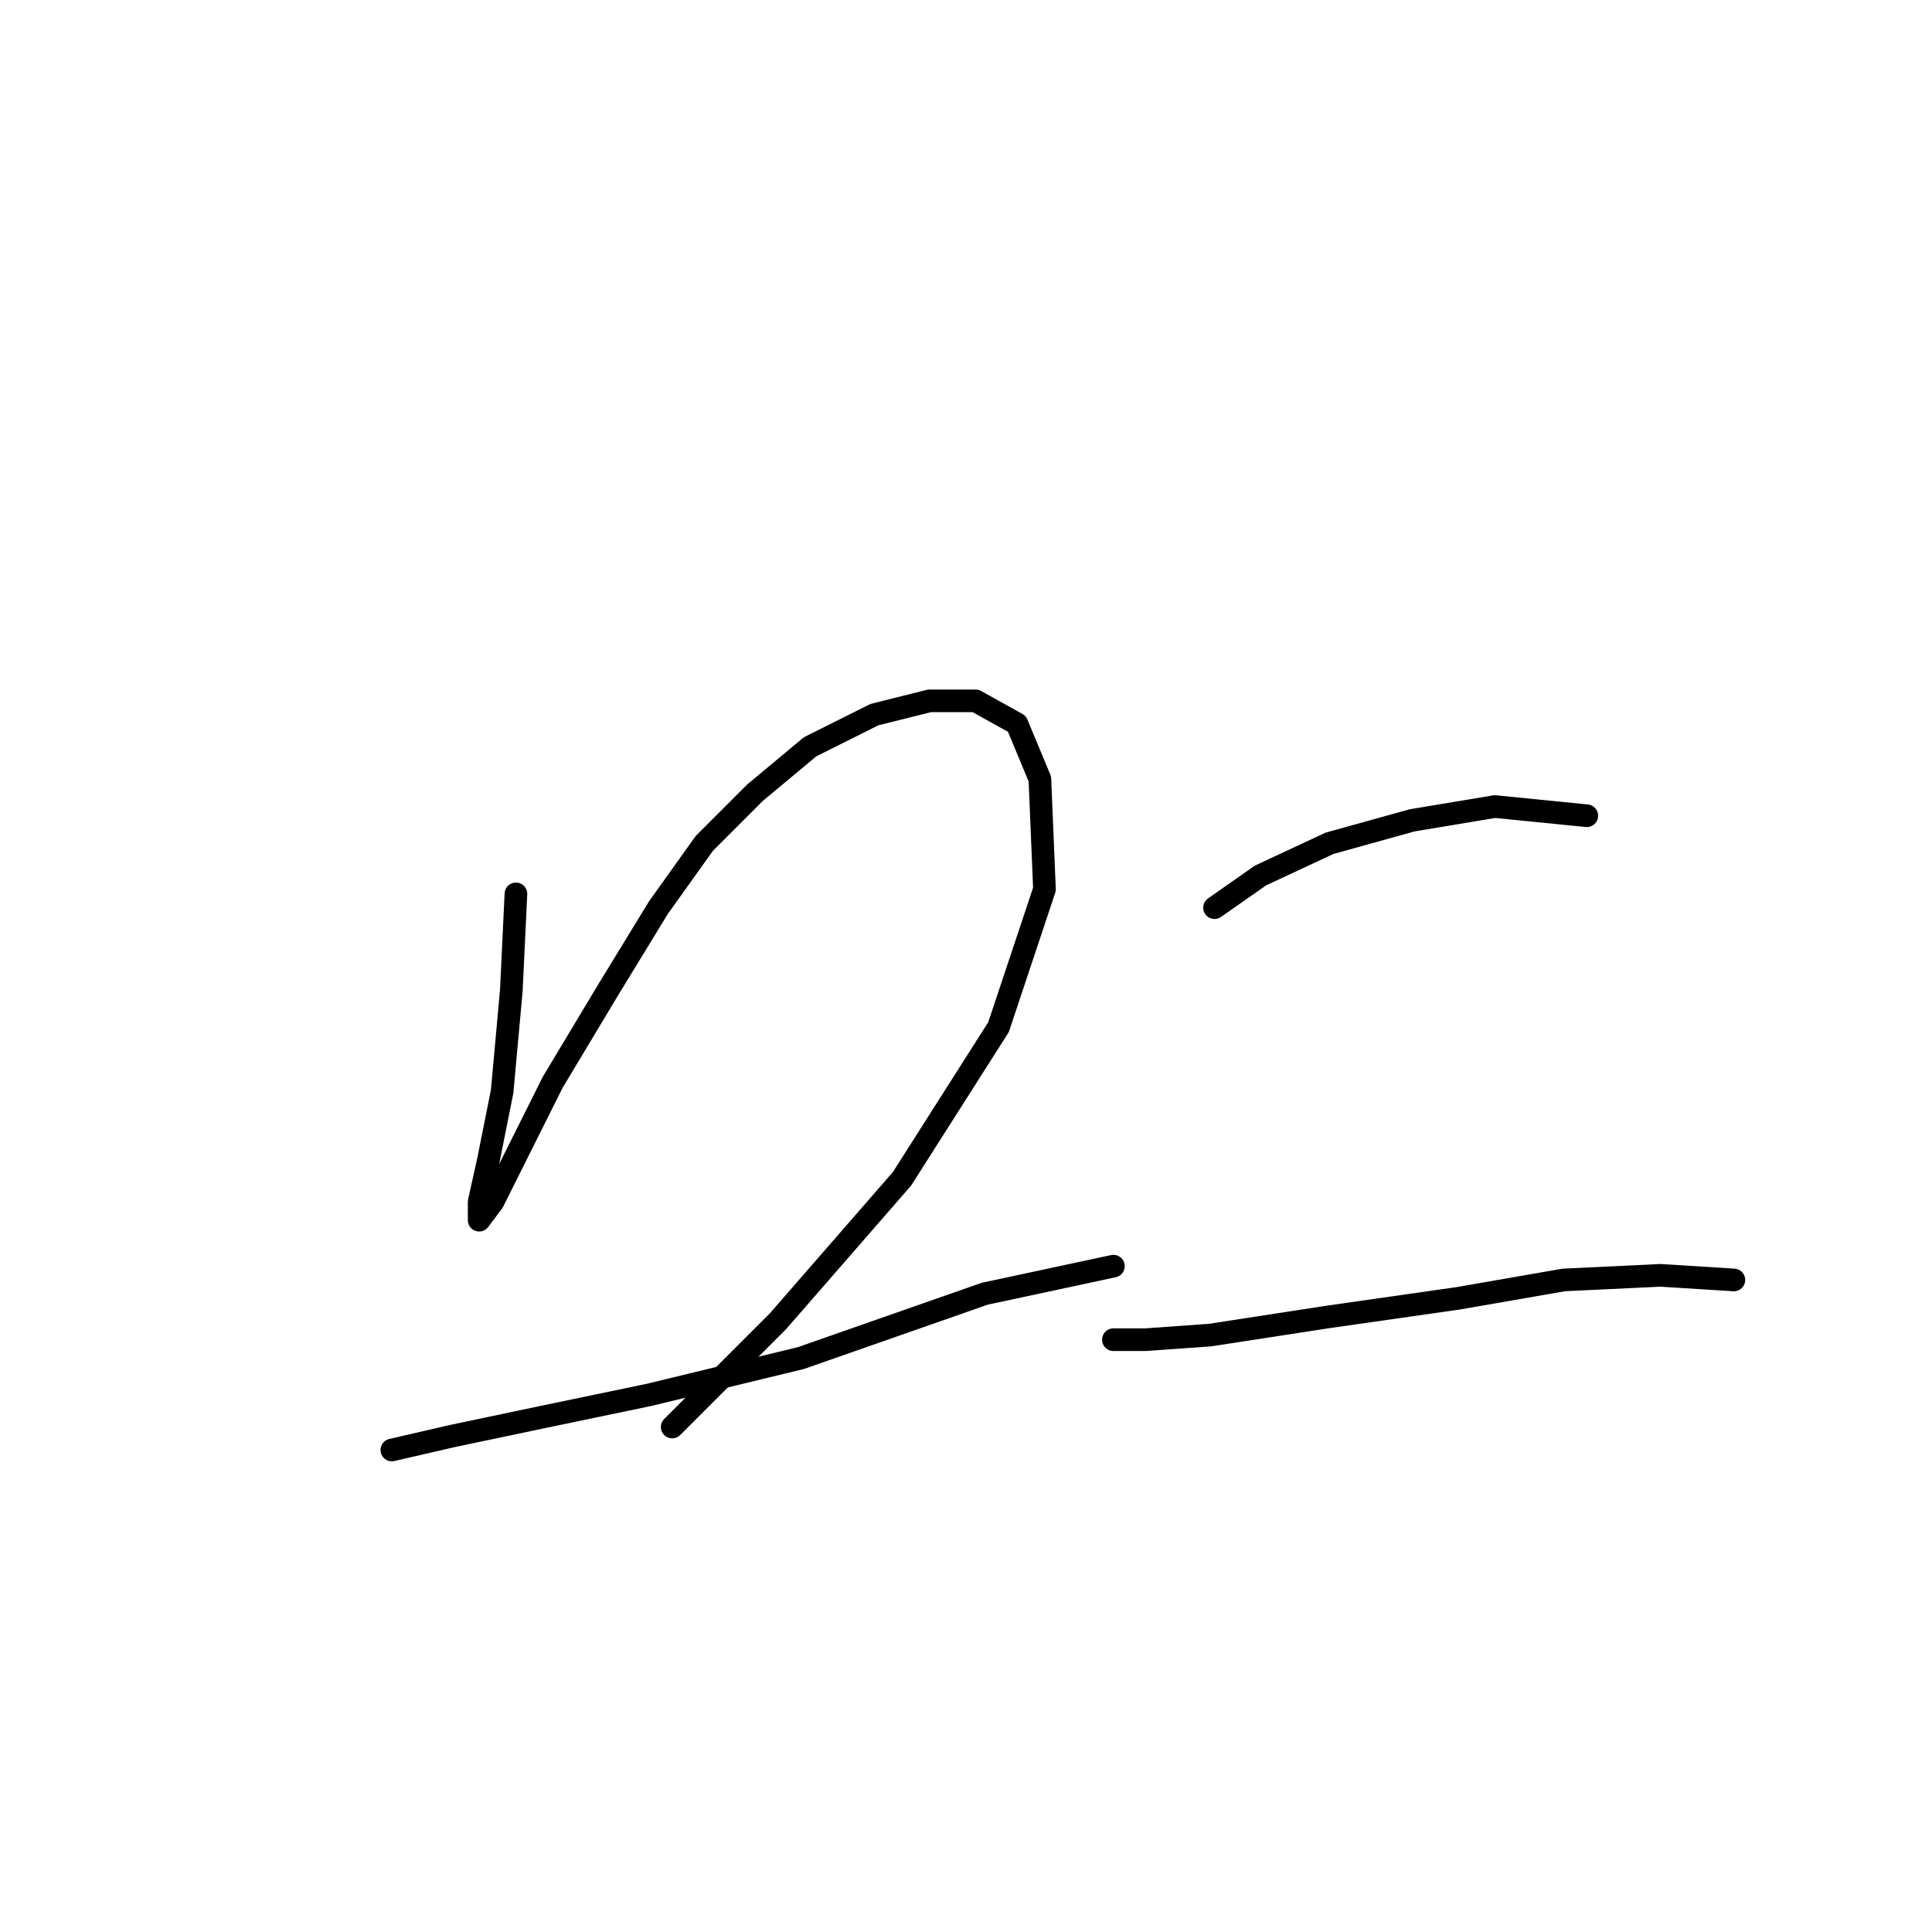 <?xml version="1.0" standalone="no"?>
    <svg width="256" height="256" xmlns="http://www.w3.org/2000/svg" version="1.1">
    <polyline stroke="black" stroke-width="3" stroke-linecap="round" fill="transparent" stroke-linejoin="round" points="68.363 118.443 67.754 131.232 66.536 144.63 64.709 153.765 63.491 159.246 63.491 161.682 65.318 159.246 68.363 153.156 73.235 143.412 80.543 131.232 87.242 120.27 93.332 111.744 100.031 105.045 107.339 98.955 115.865 94.692 123.173 92.865 129.263 92.865 134.744 95.91 137.789 103.218 138.398 117.834 132.308 136.104 119.519 156.201 103.076 175.08 89.069 189.086 89.069 189.086 " />
        <polyline stroke="black" stroke-width="3" stroke-linecap="round" fill="transparent" stroke-linejoin="round" points="51.92 192.131 59.837 190.304 71.408 187.868 86.024 184.823 106.121 179.952 130.481 171.426 147.533 167.772 147.533 167.772 " />
        <polyline stroke="black" stroke-width="3" stroke-linecap="round" fill="transparent" stroke-linejoin="round" points="160.931 120.27 167.021 116.007 176.156 111.744 187.118 108.699 198.08 106.872 210.26 108.09 210.26 108.09 " />
        <polyline stroke="black" stroke-width="3" stroke-linecap="round" fill="transparent" stroke-linejoin="round" points="147.533 177.516 147.533 177.516 151.796 177.516 160.322 176.907 176.156 174.471 193.208 172.035 207.214 169.599 220.003 168.99 229.747 169.599 229.747 169.599 " />
        </svg>